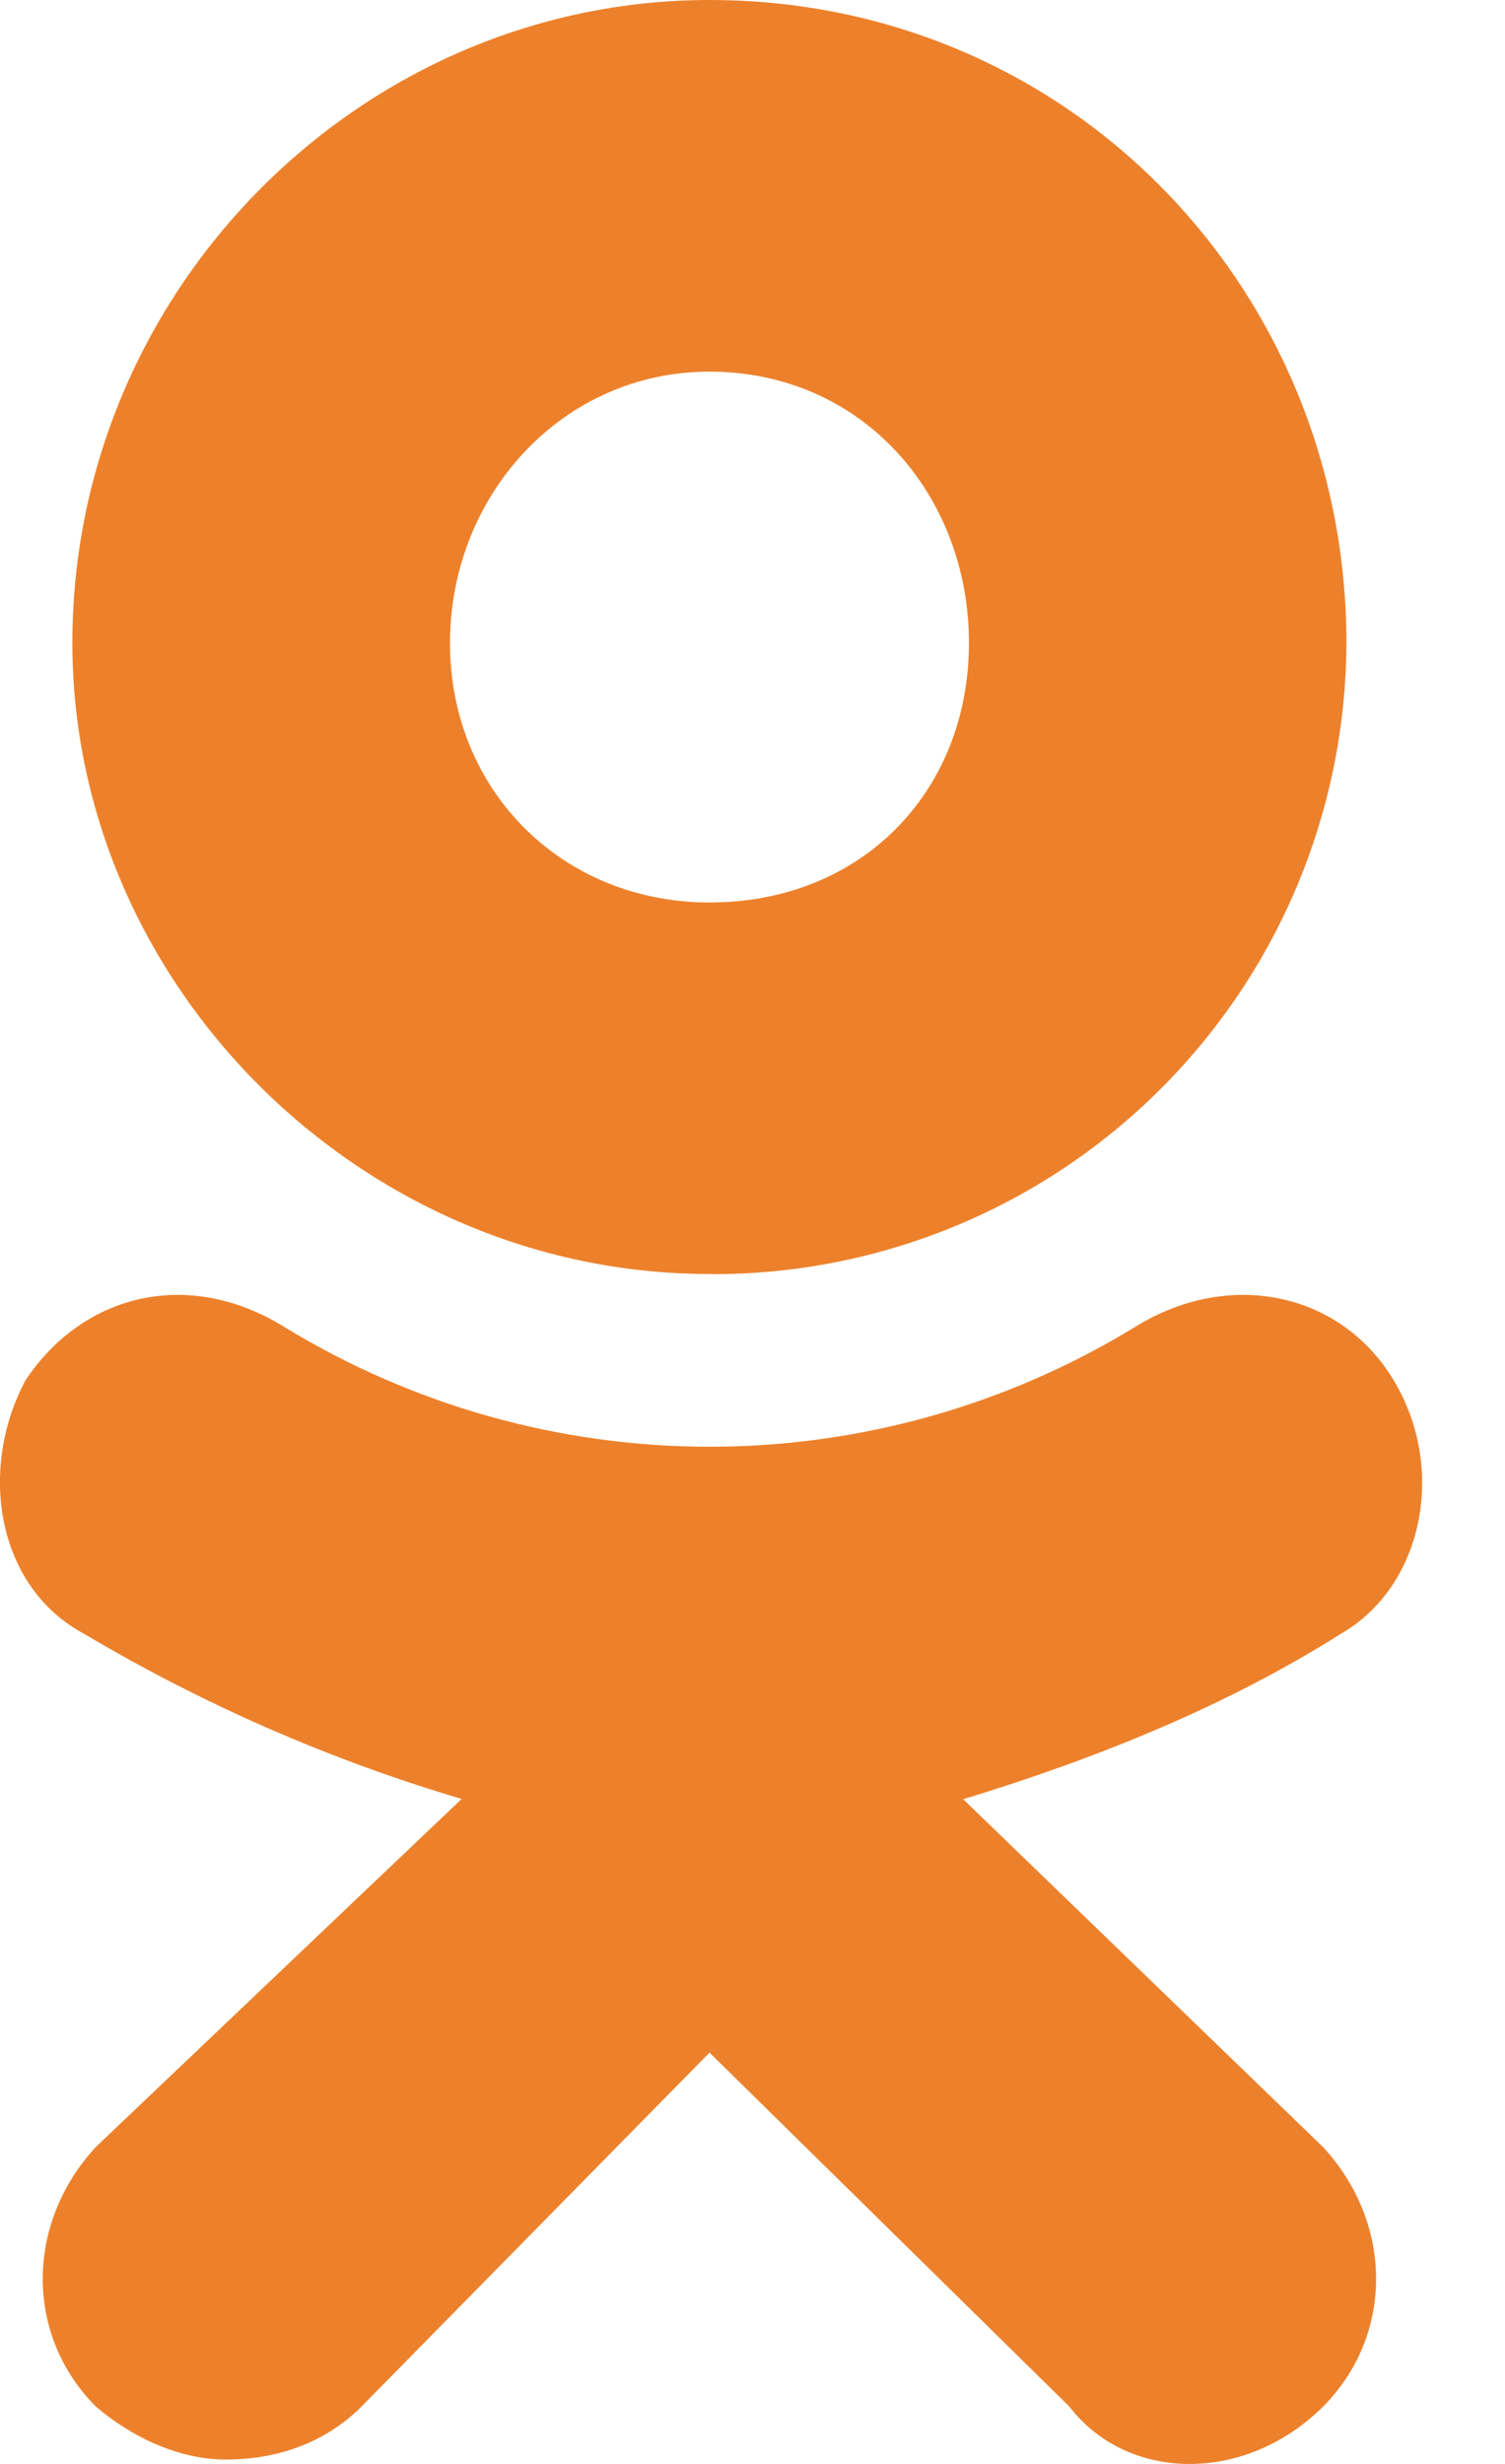 <svg width="11" height="18" viewBox="0 0 11 18" fill="none" xmlns="http://www.w3.org/2000/svg">
<path d="M5.185 9.307C2.642 9.307 0.529 7.196 0.529 4.697C0.529 2.112 2.642 0 5.186 0C7.816 0 9.841 2.111 9.841 4.697C9.837 5.924 9.345 7.099 8.475 7.963C7.605 8.828 6.427 9.312 5.2 9.308L5.185 9.307V9.307ZM5.185 2.715C4.108 2.715 3.289 3.62 3.289 4.698C3.289 5.774 4.108 6.593 5.186 6.593C6.306 6.593 7.082 5.774 7.082 4.698C7.083 3.619 6.306 2.715 5.185 2.715ZM7.039 13.143L9.67 15.685C10.187 16.244 10.187 17.063 9.67 17.581C9.11 18.14 8.247 18.14 7.816 17.581L5.186 14.995L2.642 17.581C2.384 17.839 2.038 17.968 1.65 17.968C1.348 17.968 1.003 17.838 0.701 17.581C0.183 17.063 0.183 16.244 0.701 15.684L3.374 13.142C2.409 12.856 1.483 12.451 0.617 11.937C-0.03 11.592 -0.159 10.731 0.186 10.084C0.617 9.438 1.393 9.266 2.083 9.697C3.018 10.267 4.092 10.569 5.187 10.569C6.282 10.569 7.356 10.267 8.291 9.697C8.981 9.266 9.799 9.438 10.187 10.084C10.576 10.731 10.402 11.591 9.798 11.937C8.98 12.454 8.032 12.842 7.04 13.144L7.039 13.143V13.143Z" fill="#ed812b"/>
</svg>
